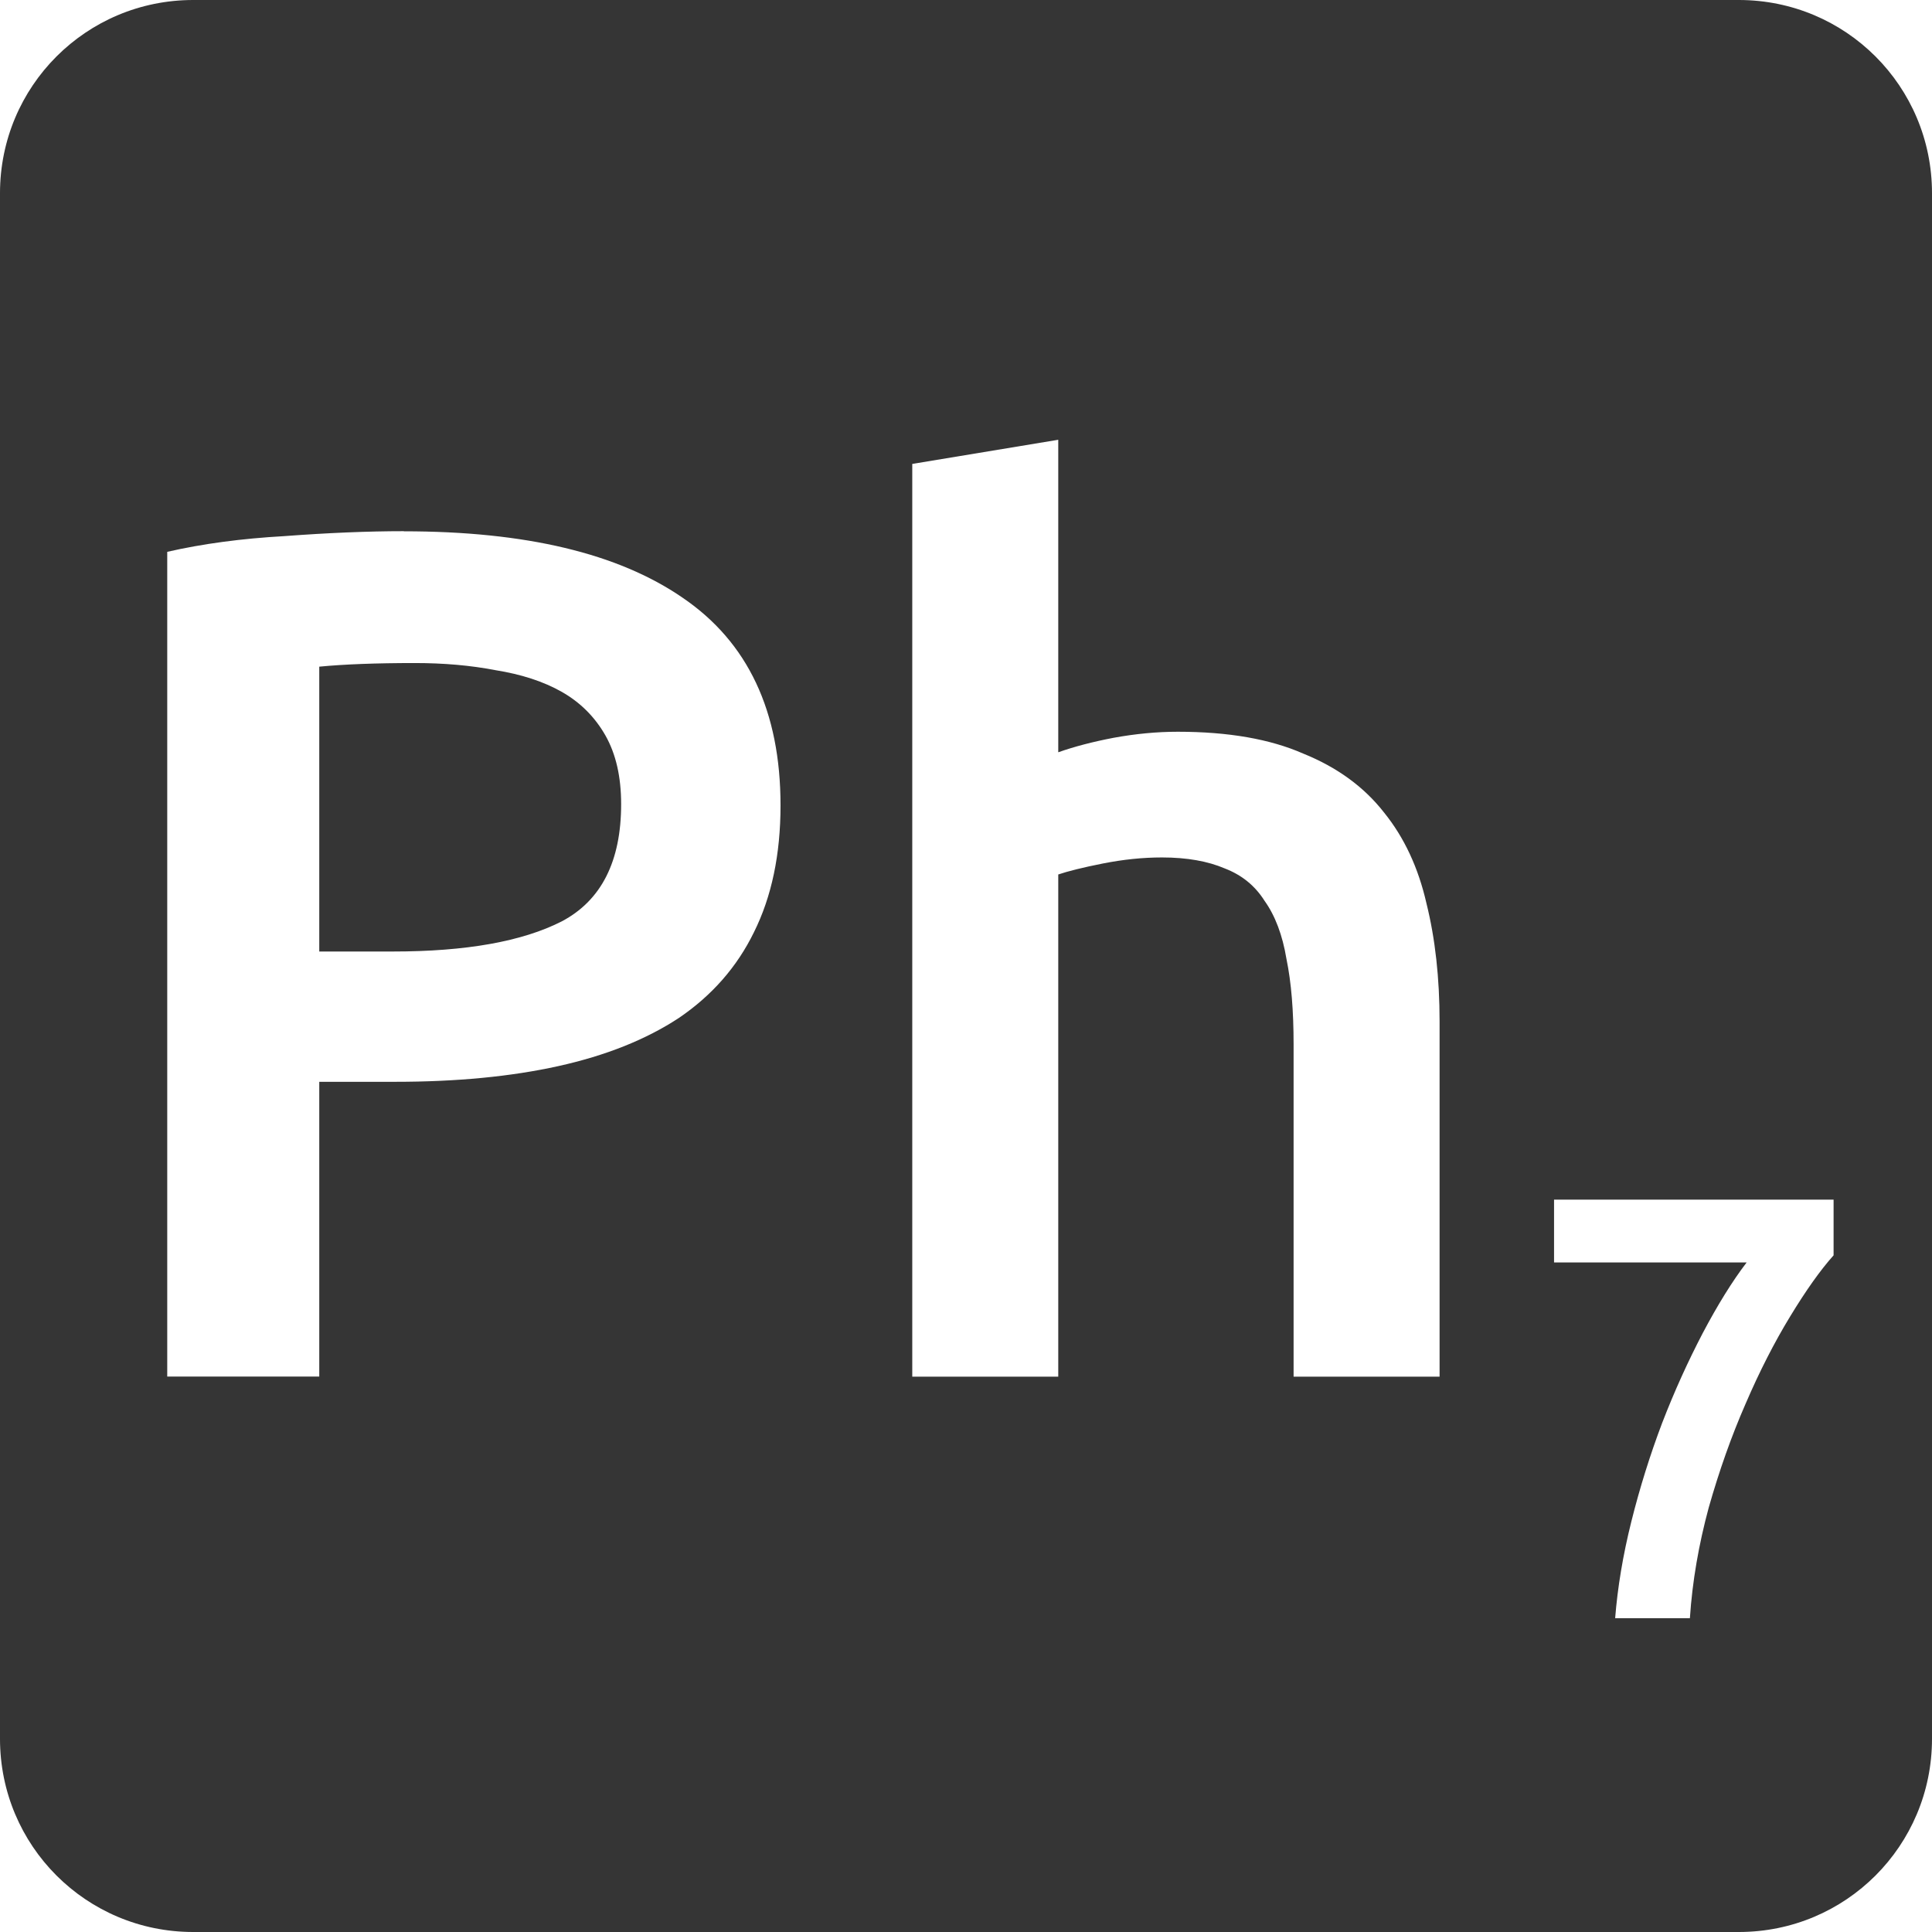 <svg viewBox="0 0 16 16" xmlns="http://www.w3.org/2000/svg">
 <path d="m 1.6 0 c -0.886 0 -1.6 0.714 -1.6 1.6 l 0 12.8 c 0 0.886 0.714 1.6 1.6 1.6 l 12.8 0 c 0.886 0 1.6 -0.714 1.6 -1.6 l 0 -12.8 c 0 -0.886 -0.714 -1.6 -1.6 -1.6 l -12.8 0 z m 7.164 3.641 0 2.589 c 0.133 -0.047 0.286 -0.087 0.459 -0.12 c 0.18 -0.033 0.358 -0.05 0.531 -0.05 0.42 0 0.766 0.061 1.039 0.181 0.28 0.113 0.504 0.276 0.67 0.489 0.167 0.207 0.283 0.457 0.35 0.75 0.073 0.293 0.109 0.62 0.109 0.98 l 0 2.941 -1.209 0 0 -2.75 c 0 -0.28 -0.019 -0.516 -0.059 -0.709 -0.033 -0.2 -0.095 -0.361 -0.181 -0.481 c -0.08 -0.127 -0.19 -0.215 -0.33 -0.269 -0.14 -0.06 -0.314 -0.091 -0.52 -0.091 c -0.16 0 -0.322 0.017 -0.489 0.05 -0.167 0.033 -0.29 0.064 -0.37 0.091 l 0 4.159 -1.209 0 0 -7.559 1.209 -0.2 z m -5.42 0.759 c 1.01 0 1.776 0.183 2.309 0.55 0.54 0.367 0.811 0.94 0.811 1.72 0 0.407 -0.074 0.757 -0.22 1.05 -0.14 0.287 -0.347 0.523 -0.62 0.709 -0.273 0.18 -0.607 0.313 -1 0.4 -0.393 0.087 -0.843 0.13 -1.35 0.13 l -0.63 0 0 2.441 -1.259 0 0 -6.83 c 0.293 -0.067 0.615 -0.11 0.969 -0.13 0.36 -0.027 0.691 -0.041 0.991 -0.041 z m 0.091 1.091 c -0.32 0 -0.584 0.01 -0.791 0.03 l 0 2.359 0.609 0 c 0.607 0 1.073 -0.083 1.4 -0.25 c 0.327 -0.173 0.491 -0.497 0.491 -0.97 0 -0.227 -0.043 -0.415 -0.13 -0.569 -0.087 -0.153 -0.208 -0.274 -0.361 -0.361 -0.153 -0.087 -0.337 -0.146 -0.55 -0.18 -0.207 -0.04 -0.429 -0.059 -0.669 -0.059 z m 9.434 4.444 2.316 0 0 0.461 c -0.11 0.123 -0.229 0.291 -0.359 0.505 c -0.13 0.213 -0.254 0.455 -0.37 0.725 -0.117 0.267 -0.218 0.553 -0.305 0.859 -0.083 0.307 -0.136 0.612 -0.156 0.916 l -0.619 0 c 0.02 -0.253 0.064 -0.52 0.134 -0.8 0.07 -0.28 0.155 -0.552 0.255 -0.816 0.103 -0.267 0.216 -0.514 0.336 -0.744 0.123 -0.233 0.244 -0.429 0.364 -0.586 l -1.595 0 0 -0.52 z" style="fill:#353535;fill-opacity:1"/>
</svg>

